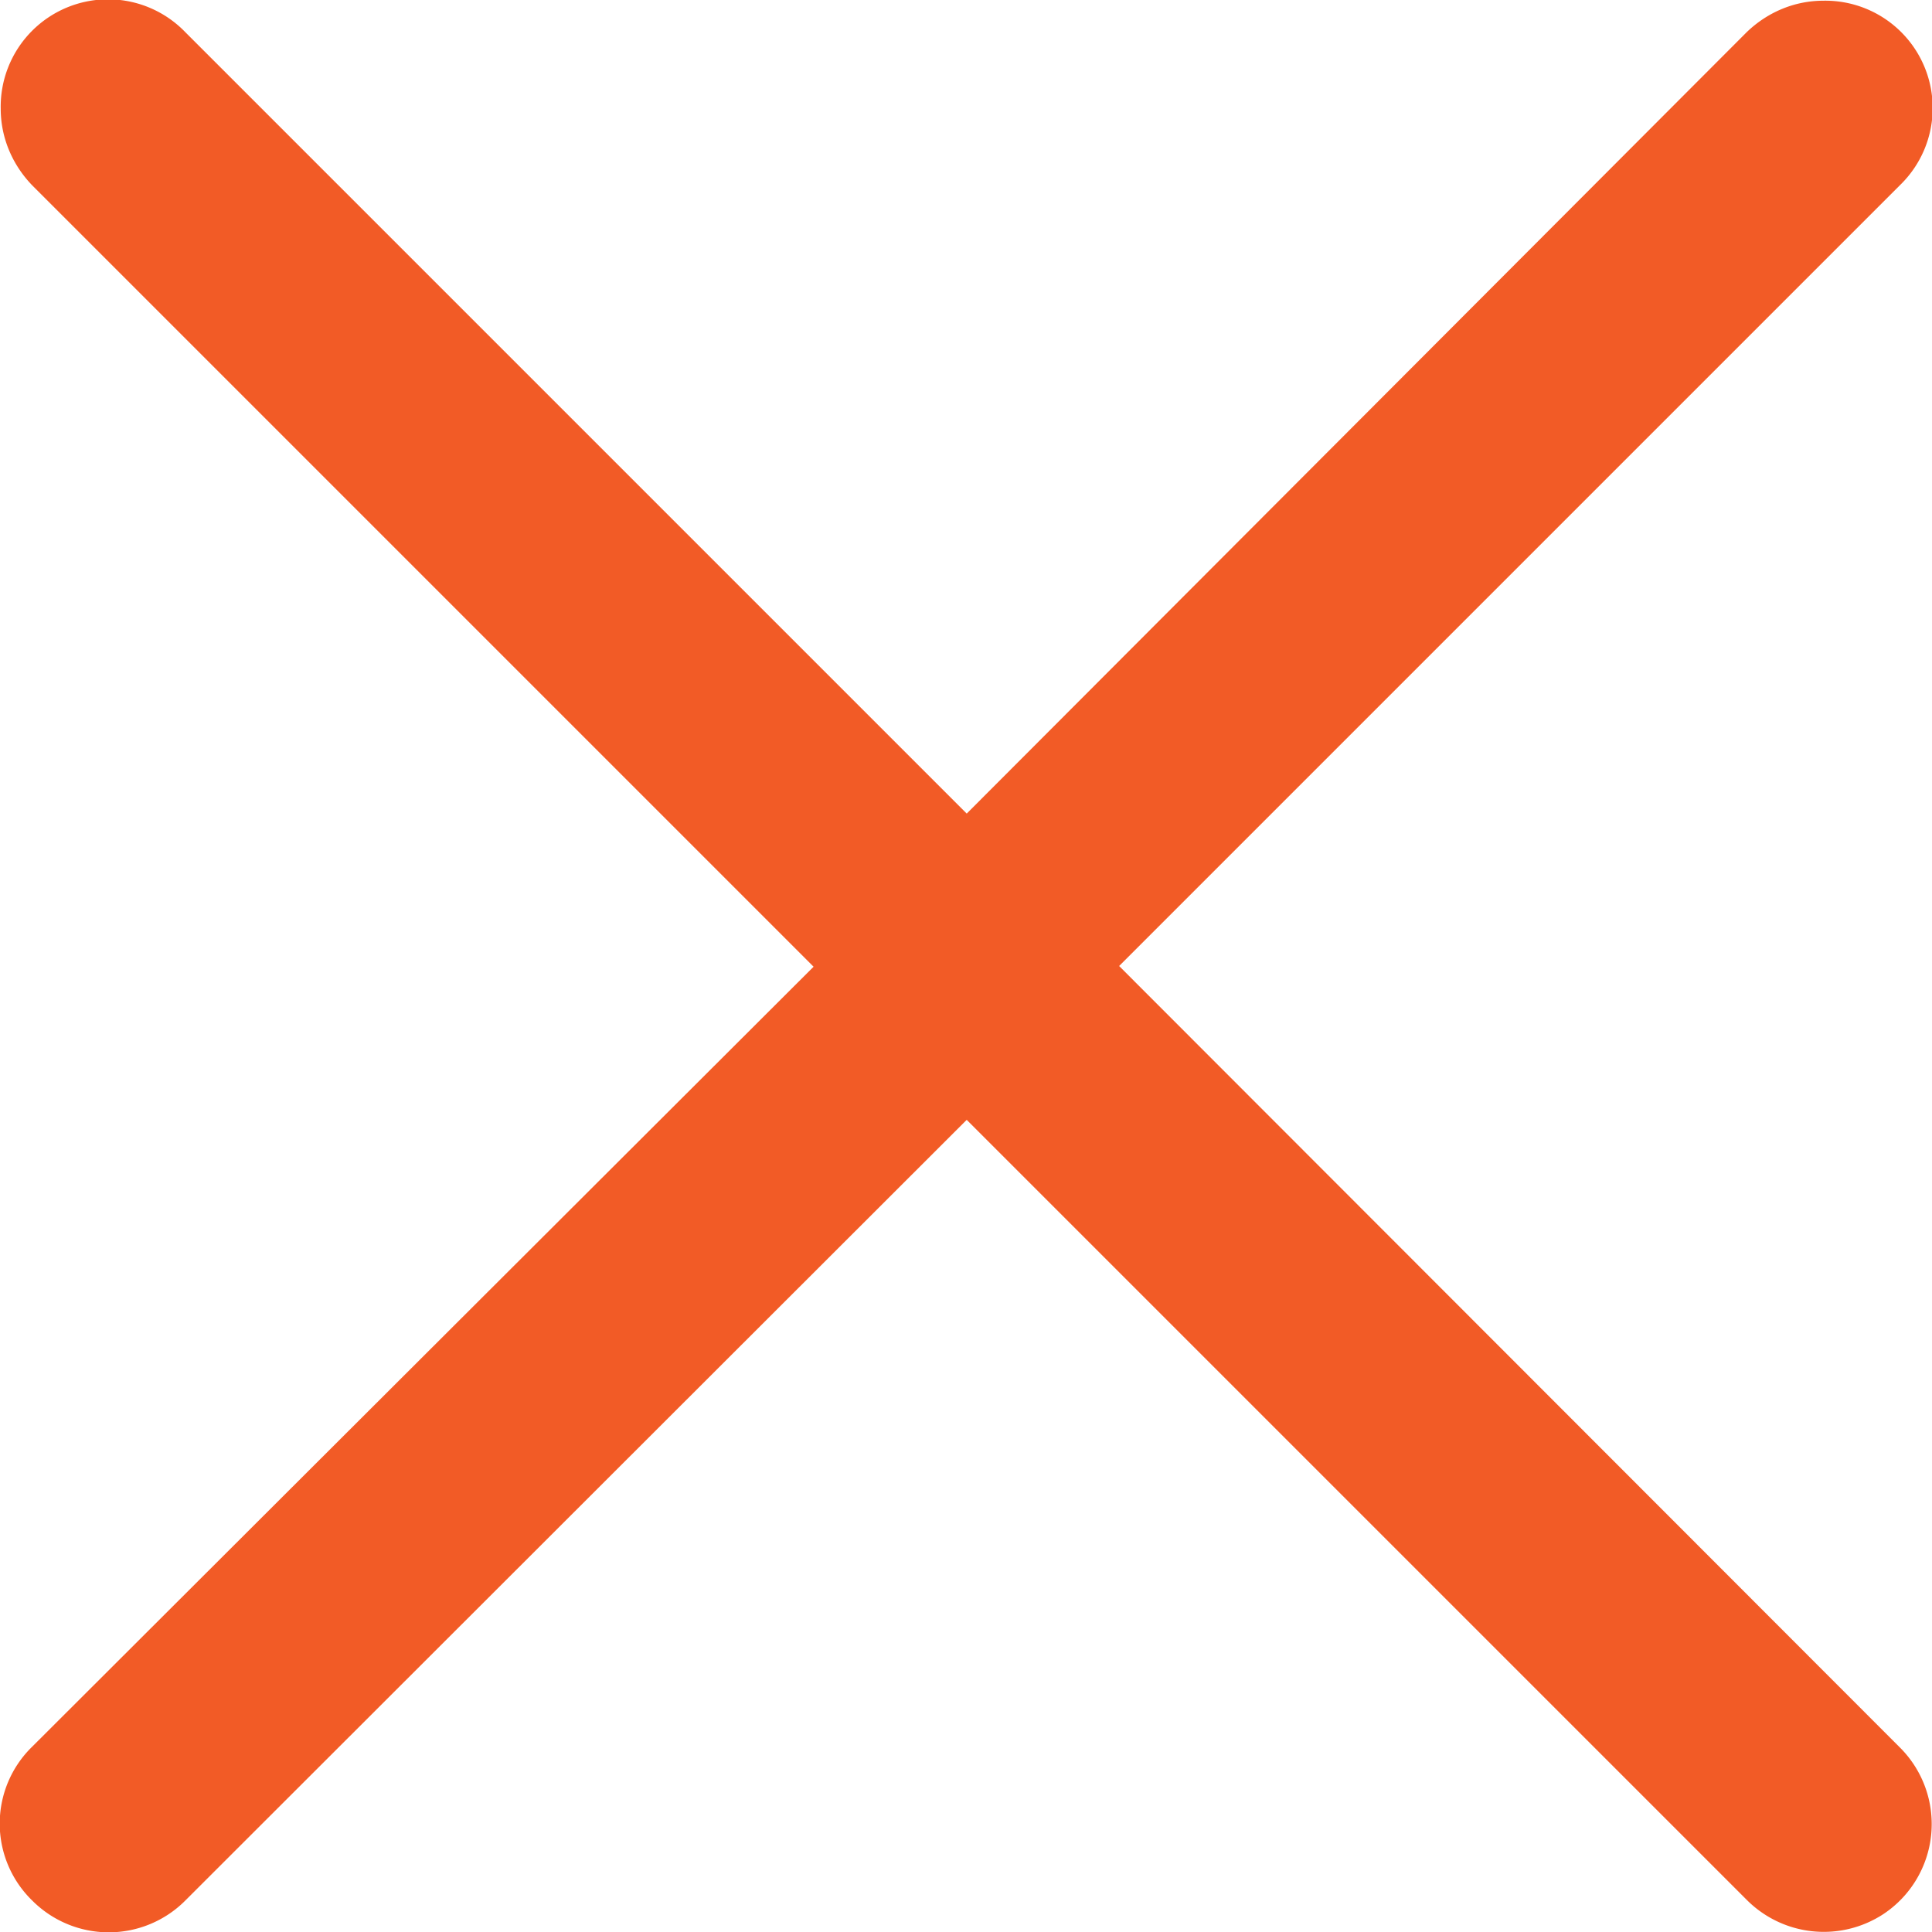 <svg viewBox="0 0 27 27" fill="none" xmlns="http://www.w3.org/2000/svg"><path d="m15.64 13.5 10.91-10.91a1.5 1.5 0 0 0-1.07-2.58c-.4 0-.78.16-1.07.44l-10.9 10.92-10.92-10.92a1.5 1.5 0 0 0-2.58 1.07c0 .4.16.78.44 1.07l10.92 10.92-10.92 10.9a1.5 1.5 0 0 0 0 2.15 1.51 1.51 0 0 0 2.14 0l10.92-10.91 10.9 10.9a1.52 1.52 0 0 0 1.91.2 1.51 1.51 0 0 0 .23-2.33l-10.9-10.91Z" fill="#F25B26"/></svg>